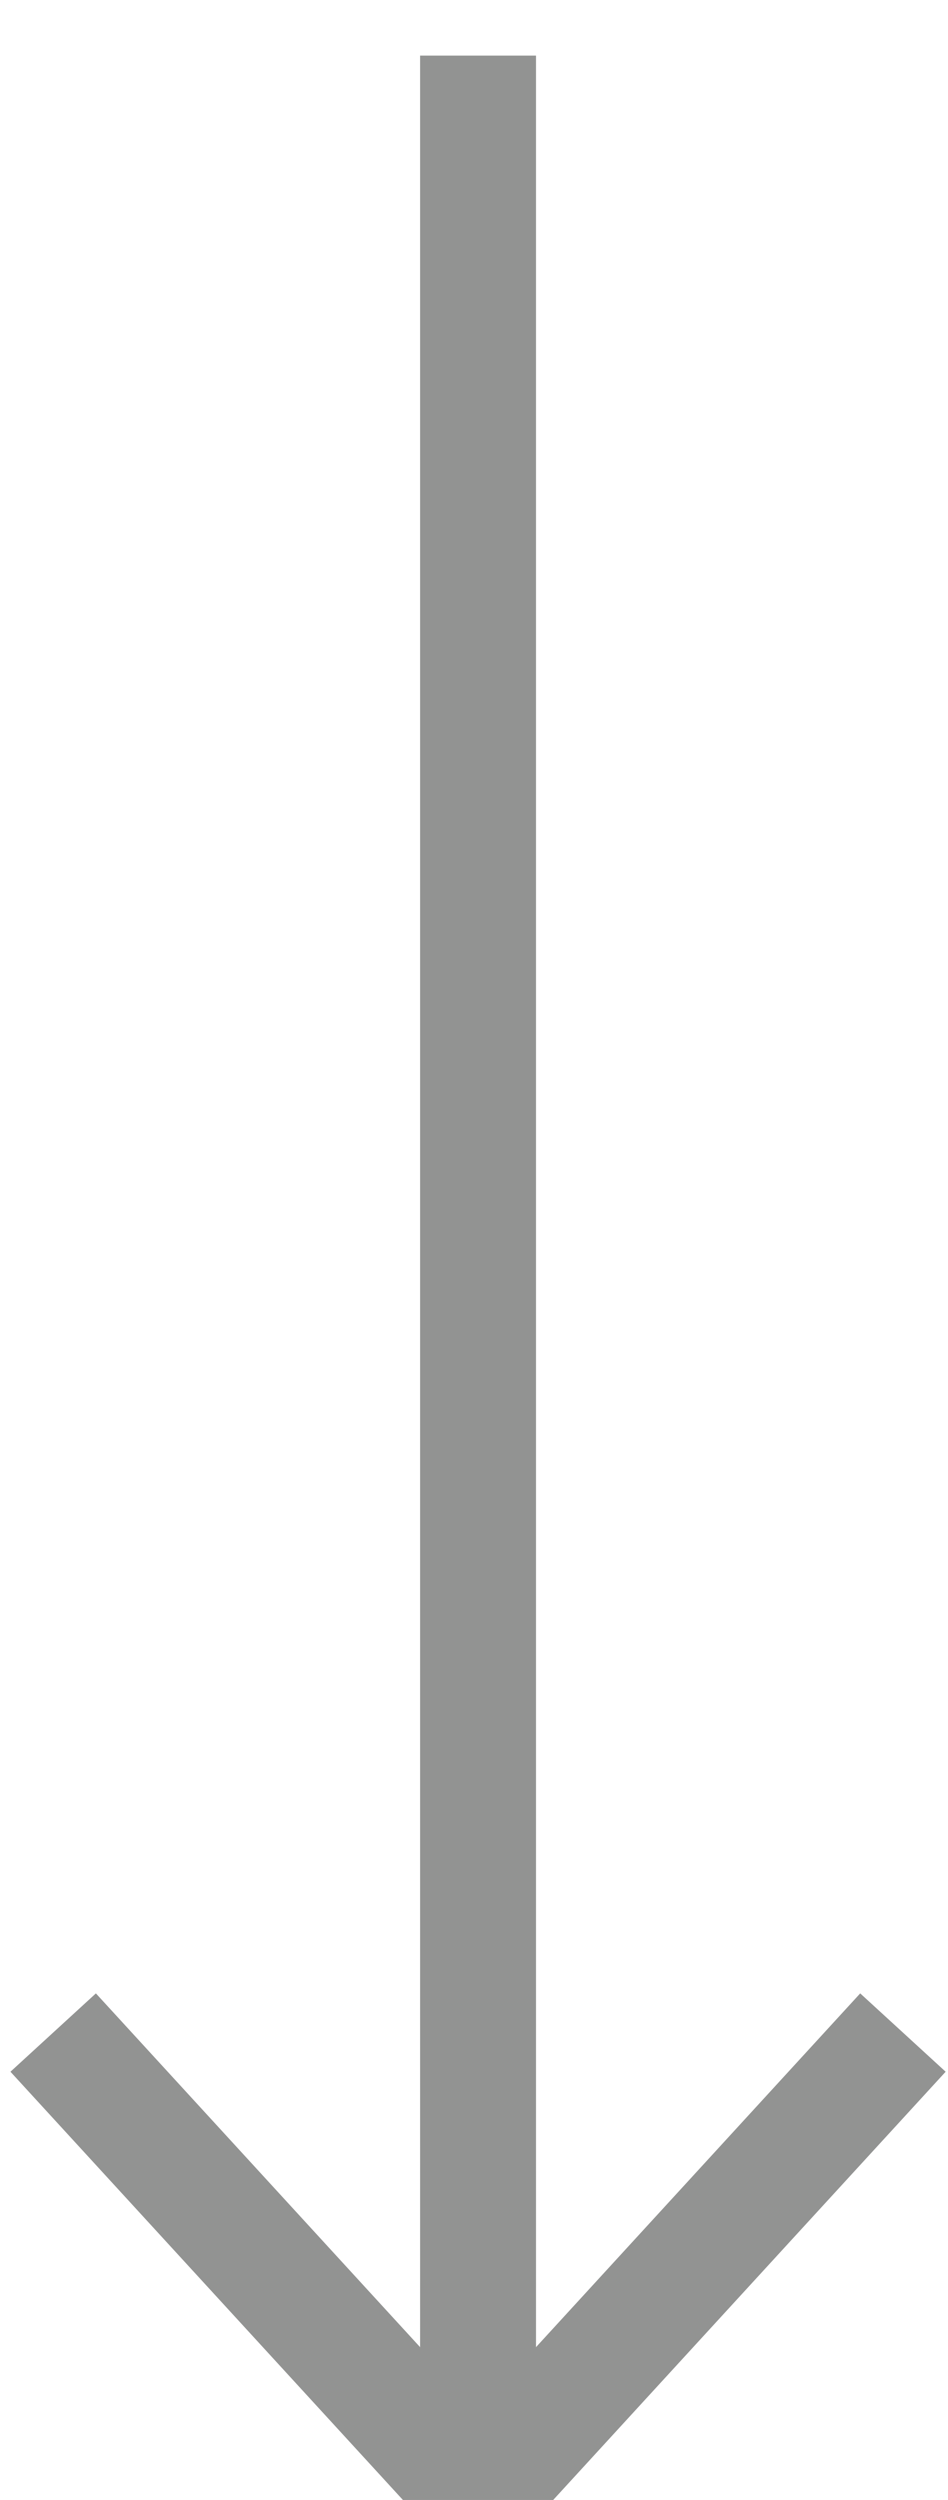 <svg width="11" height="29" viewBox="0 0 11 29" fill="none" xmlns="http://www.w3.org/2000/svg">
<path d="M5.547 28.955V0.645" stroke="#929392" stroke-width="1.345"/>
<path d="M10.477 23.578L5.547 28.956L0.617 23.578" stroke="#929392" stroke-width="1.345"/>
</svg>
